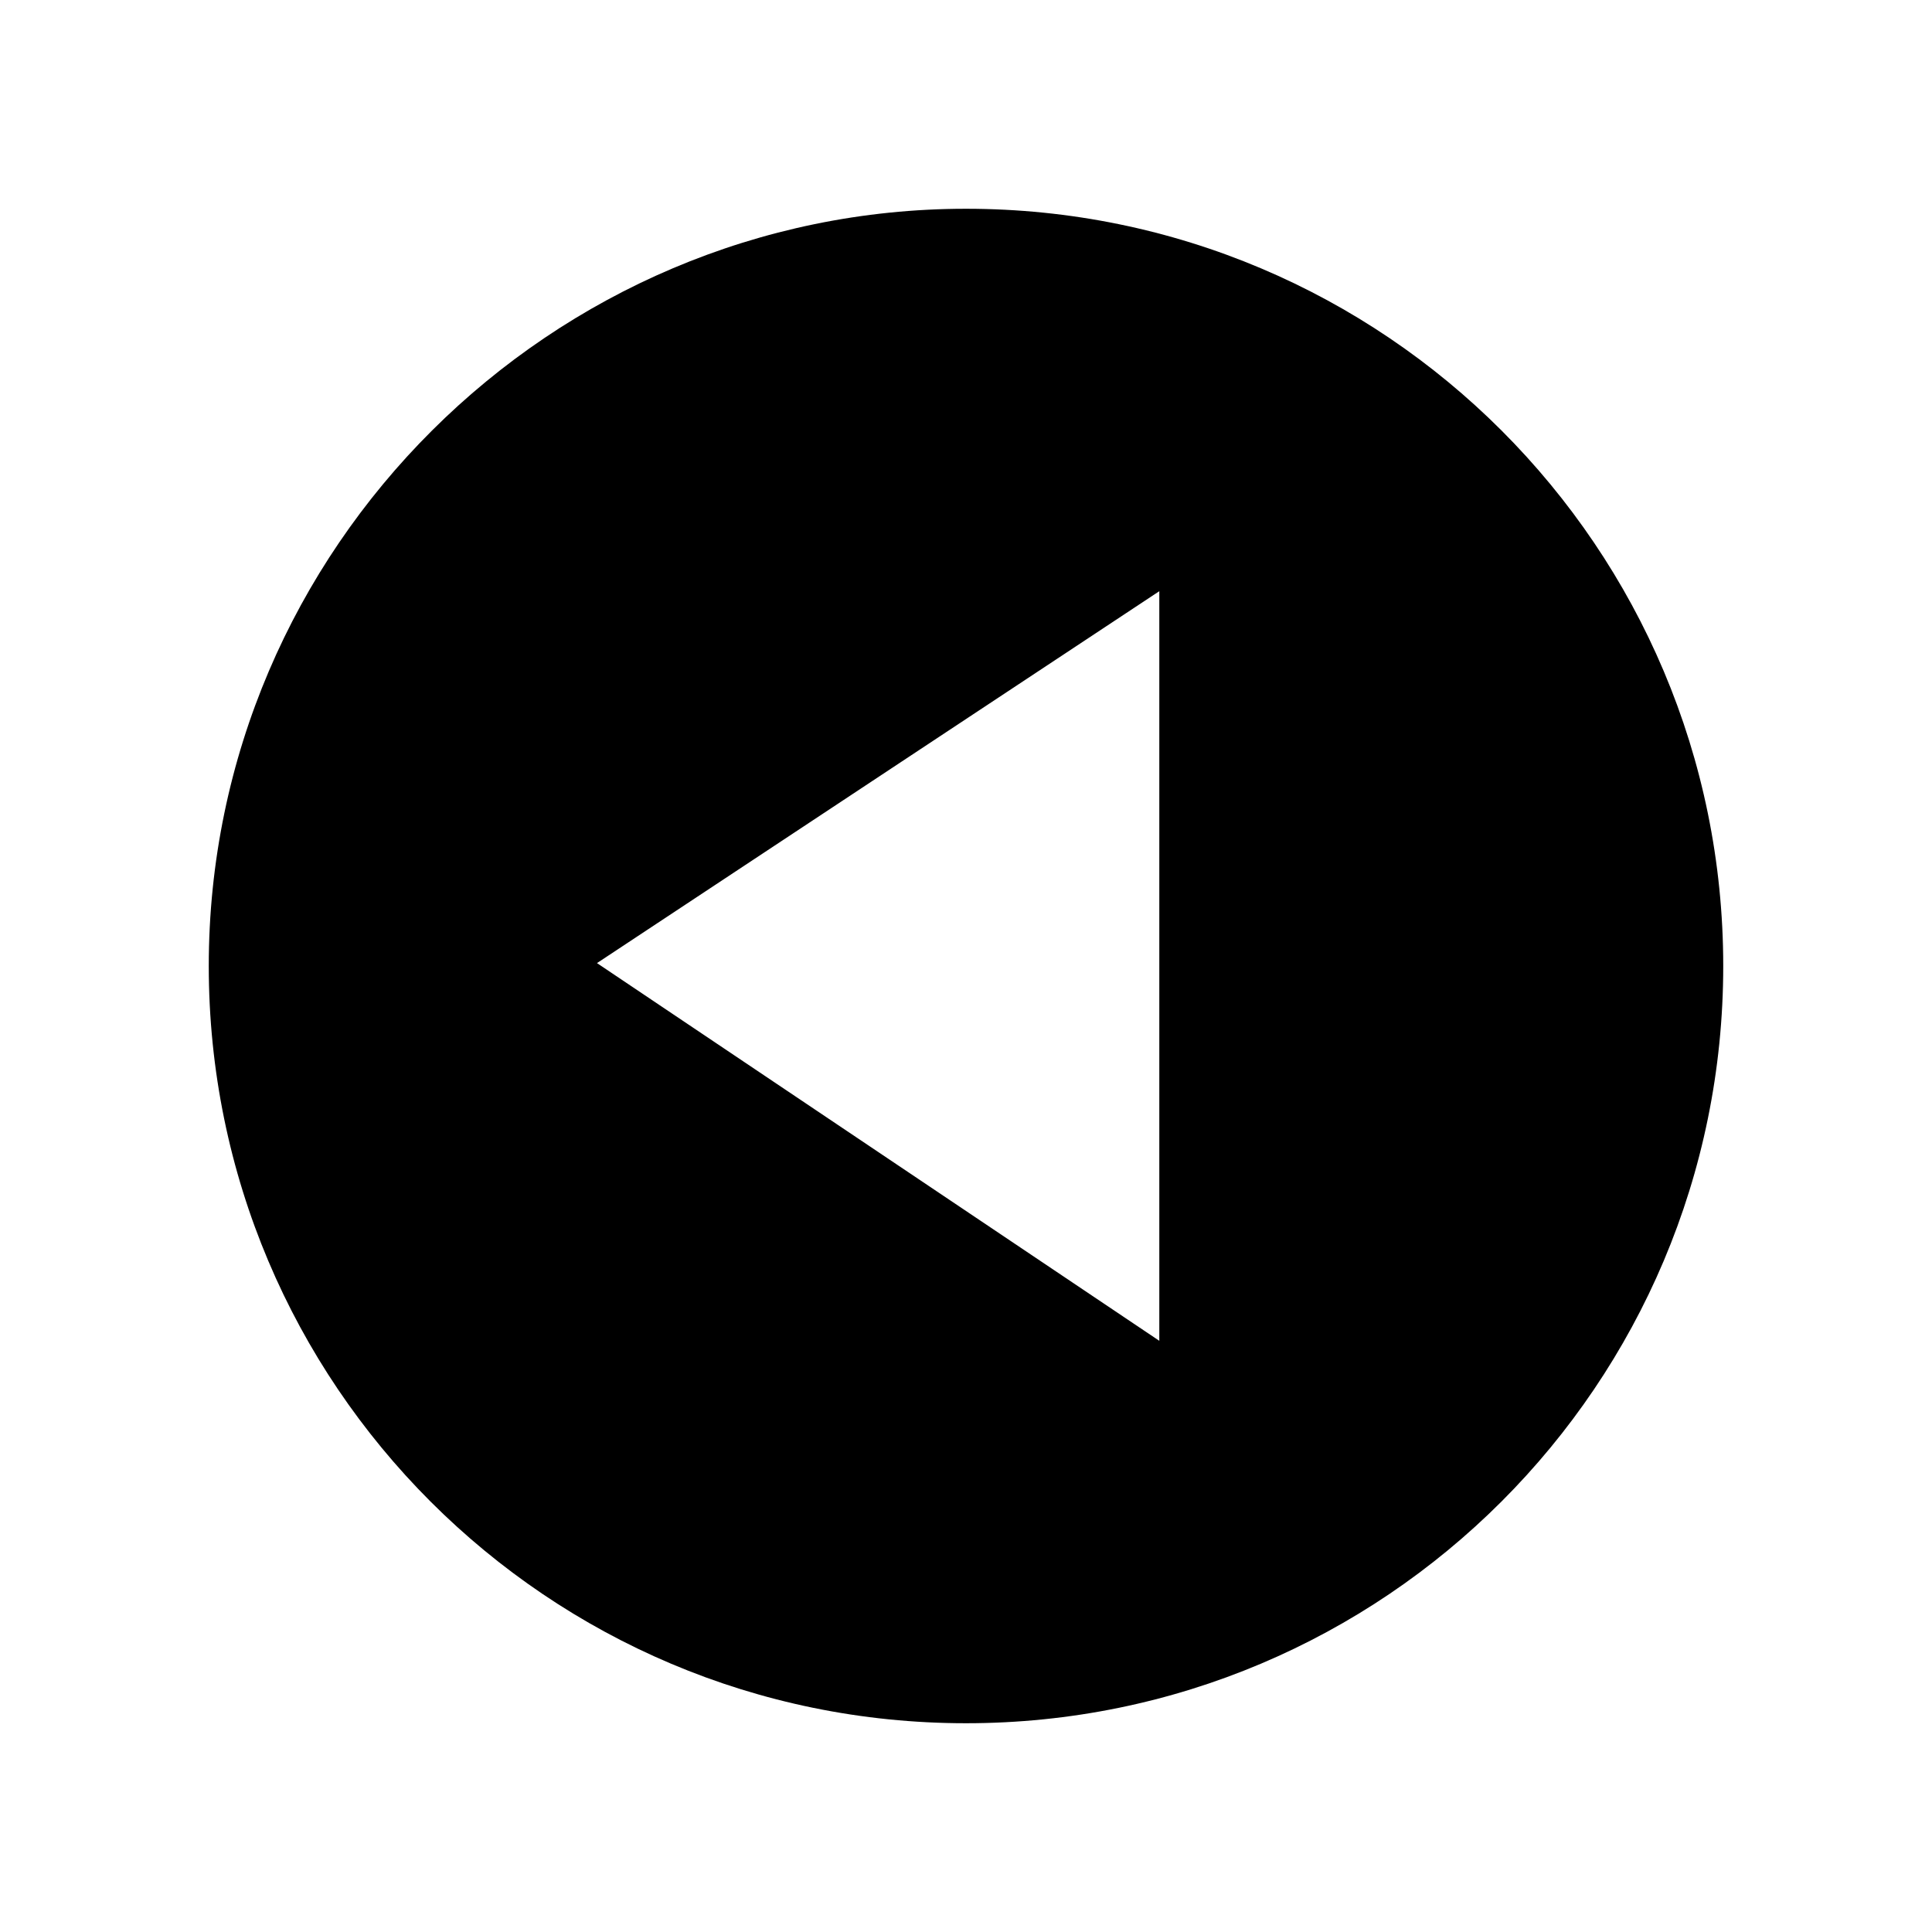 <?xml version="1.0" encoding="UTF-8" standalone="yes"?>
<svg xmlns="http://www.w3.org/2000/svg" xmlns:xlink="http://www.w3.org/1999/xlink" width="24px" height="24px" viewBox="0 0 18 18" version="1.1">
  <g id="surface1">
    <path style=" stroke:none;fill-rule:nonzero;fill:rgb(0%,0%,0%);fill-opacity:1;" d="M 9 1.945 C 12.898 1.945 16.055 5.102 16.055 9 C 16.055 12.898 12.898 16.055 9 16.055 C 5.102 16.055 1.945 12.898 1.945 9 C 1.945 5.102 5.141 1.945 9 1.945 Z M 10.801 12.492 L 10.801 5.508 L 5.562 8.973 Z M 10.801 12.492 "/>
  </g>
</svg>